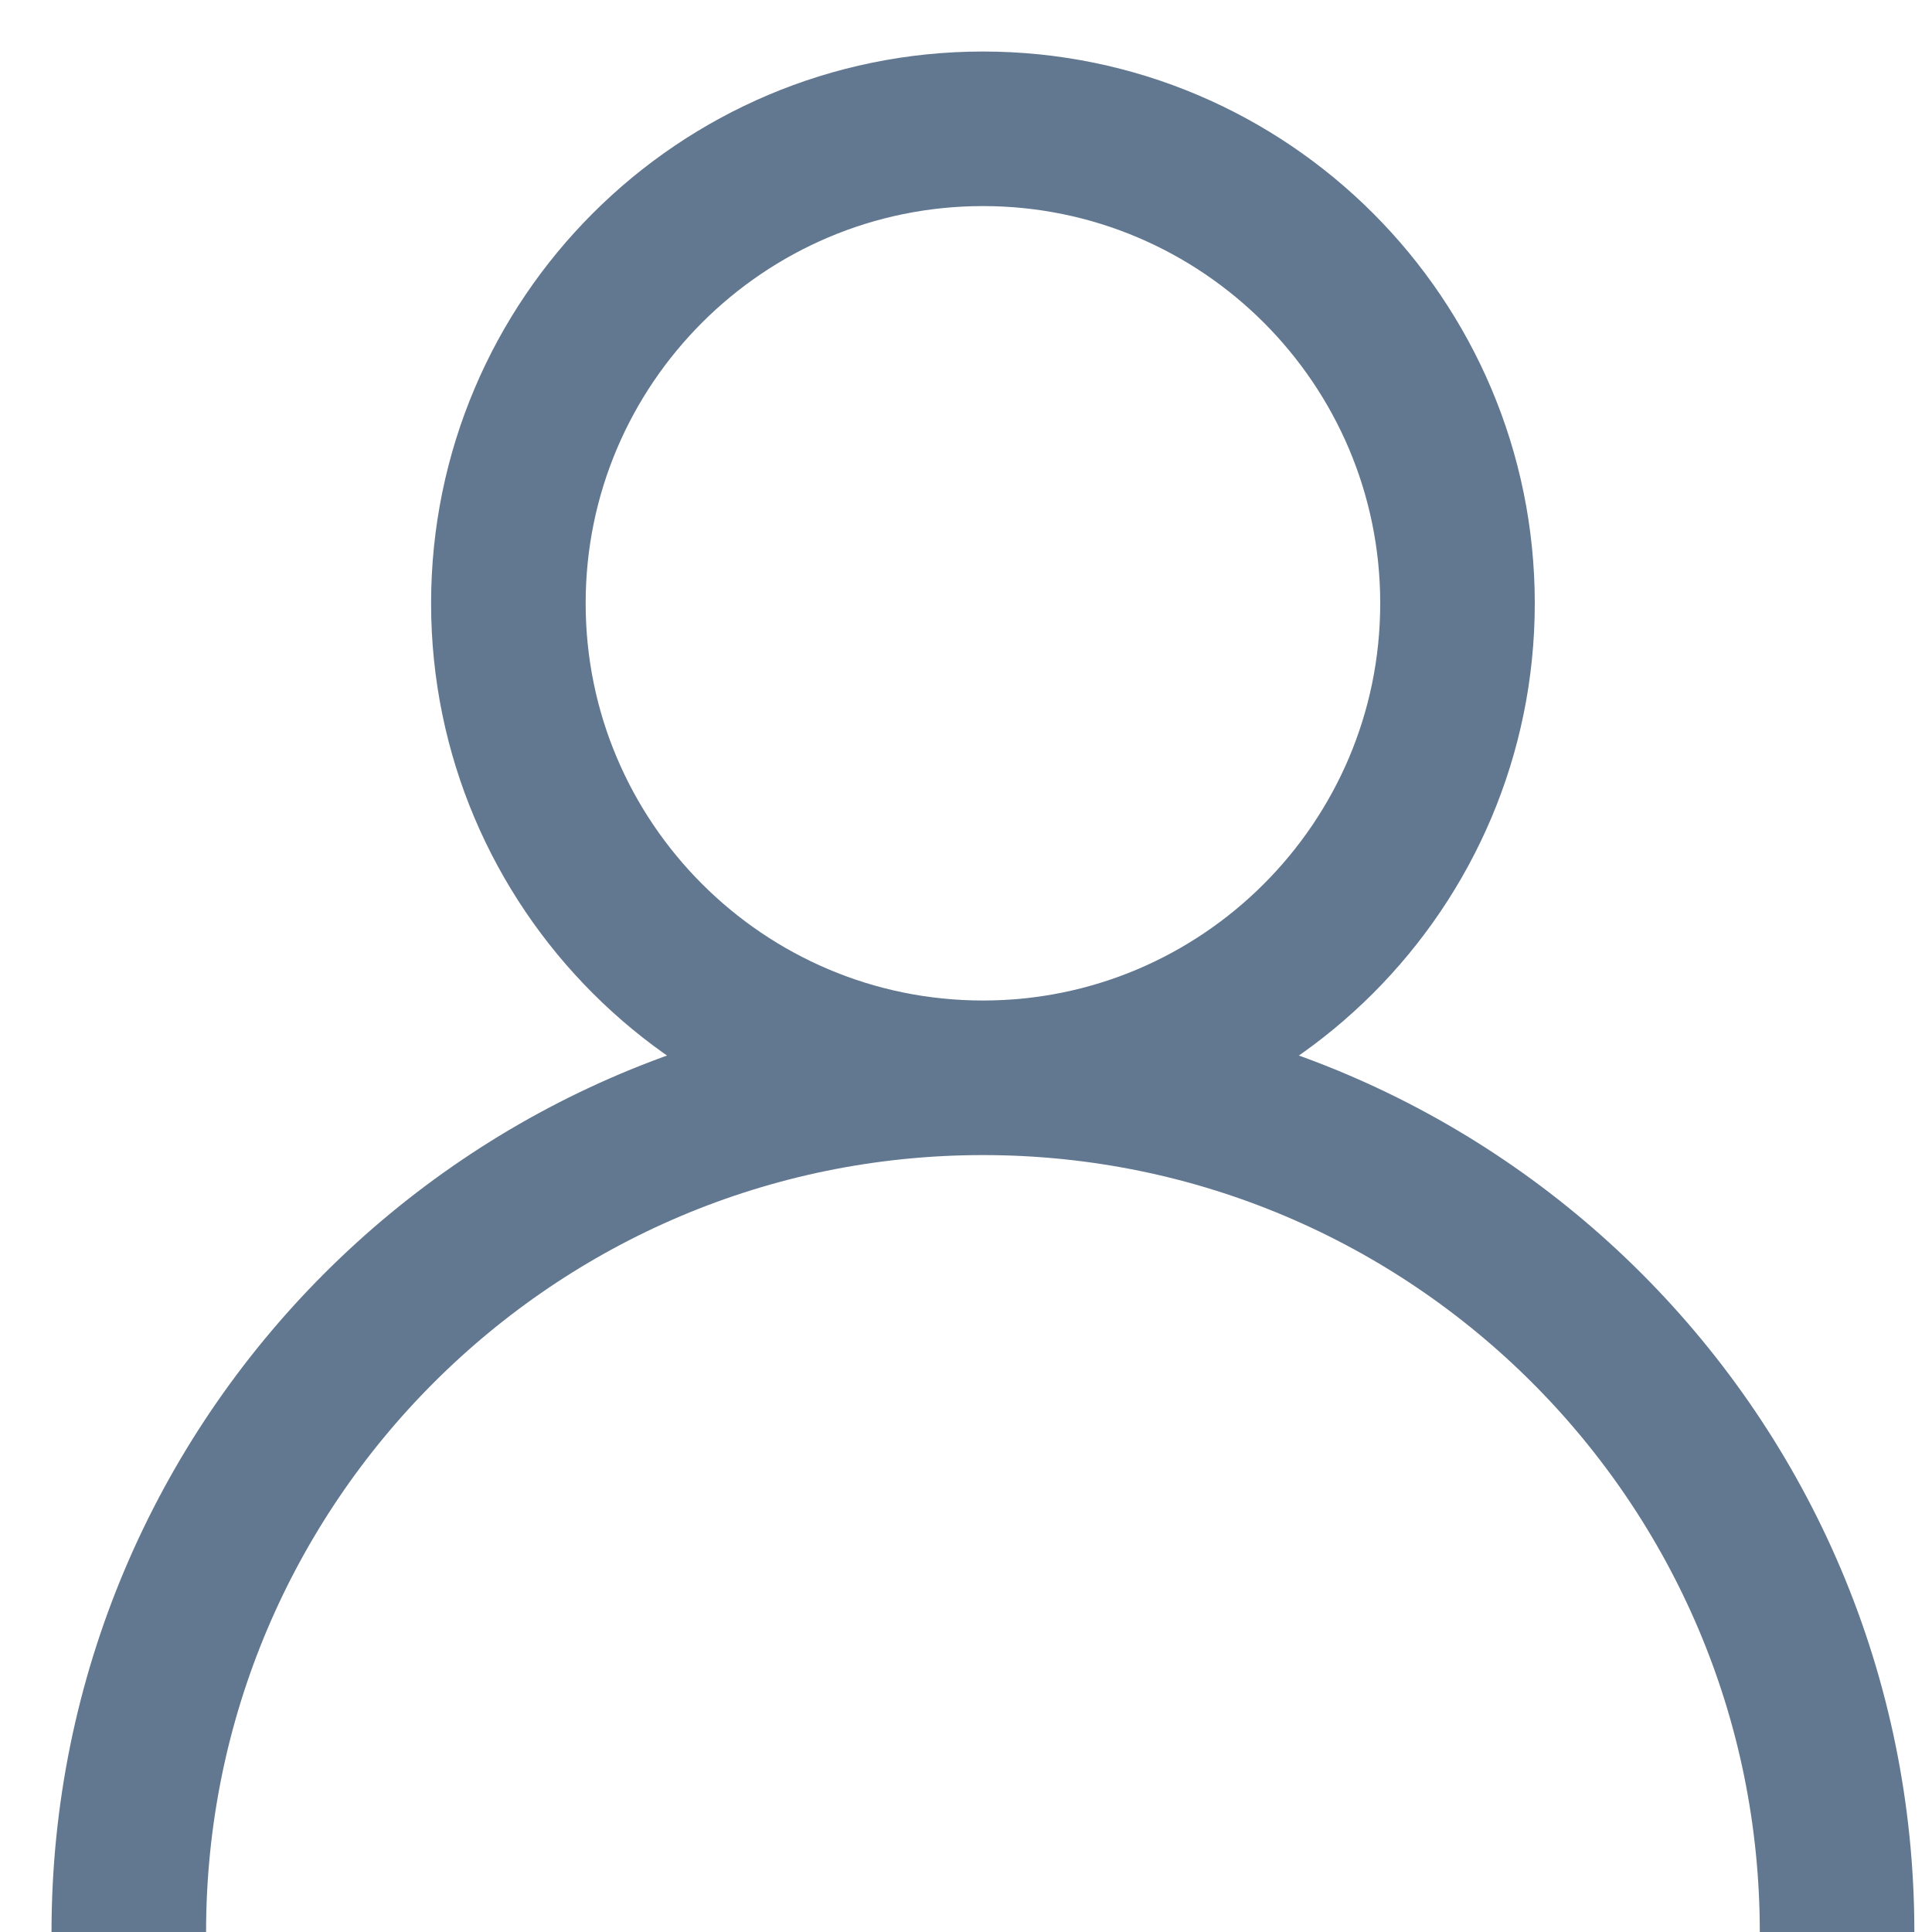 <svg width="15" height="15" viewBox="0 0 15 15" fill="none" xmlns="http://www.w3.org/2000/svg">
<path d="M7.632 8.368C9.664 8.368 11.316 6.716 11.316 4.684C11.316 2.652 9.664 1 7.632 1C5.599 1 3.947 2.652 3.947 4.684C3.947 6.716 5.599 8.368 7.632 8.368ZM7.632 8.368C3.97 8.368 1 11.339 1 15M7.632 8.368C11.293 8.368 14.263 11.339 14.263 15" stroke="#627790" stroke-width="1.2"/>
</svg>

